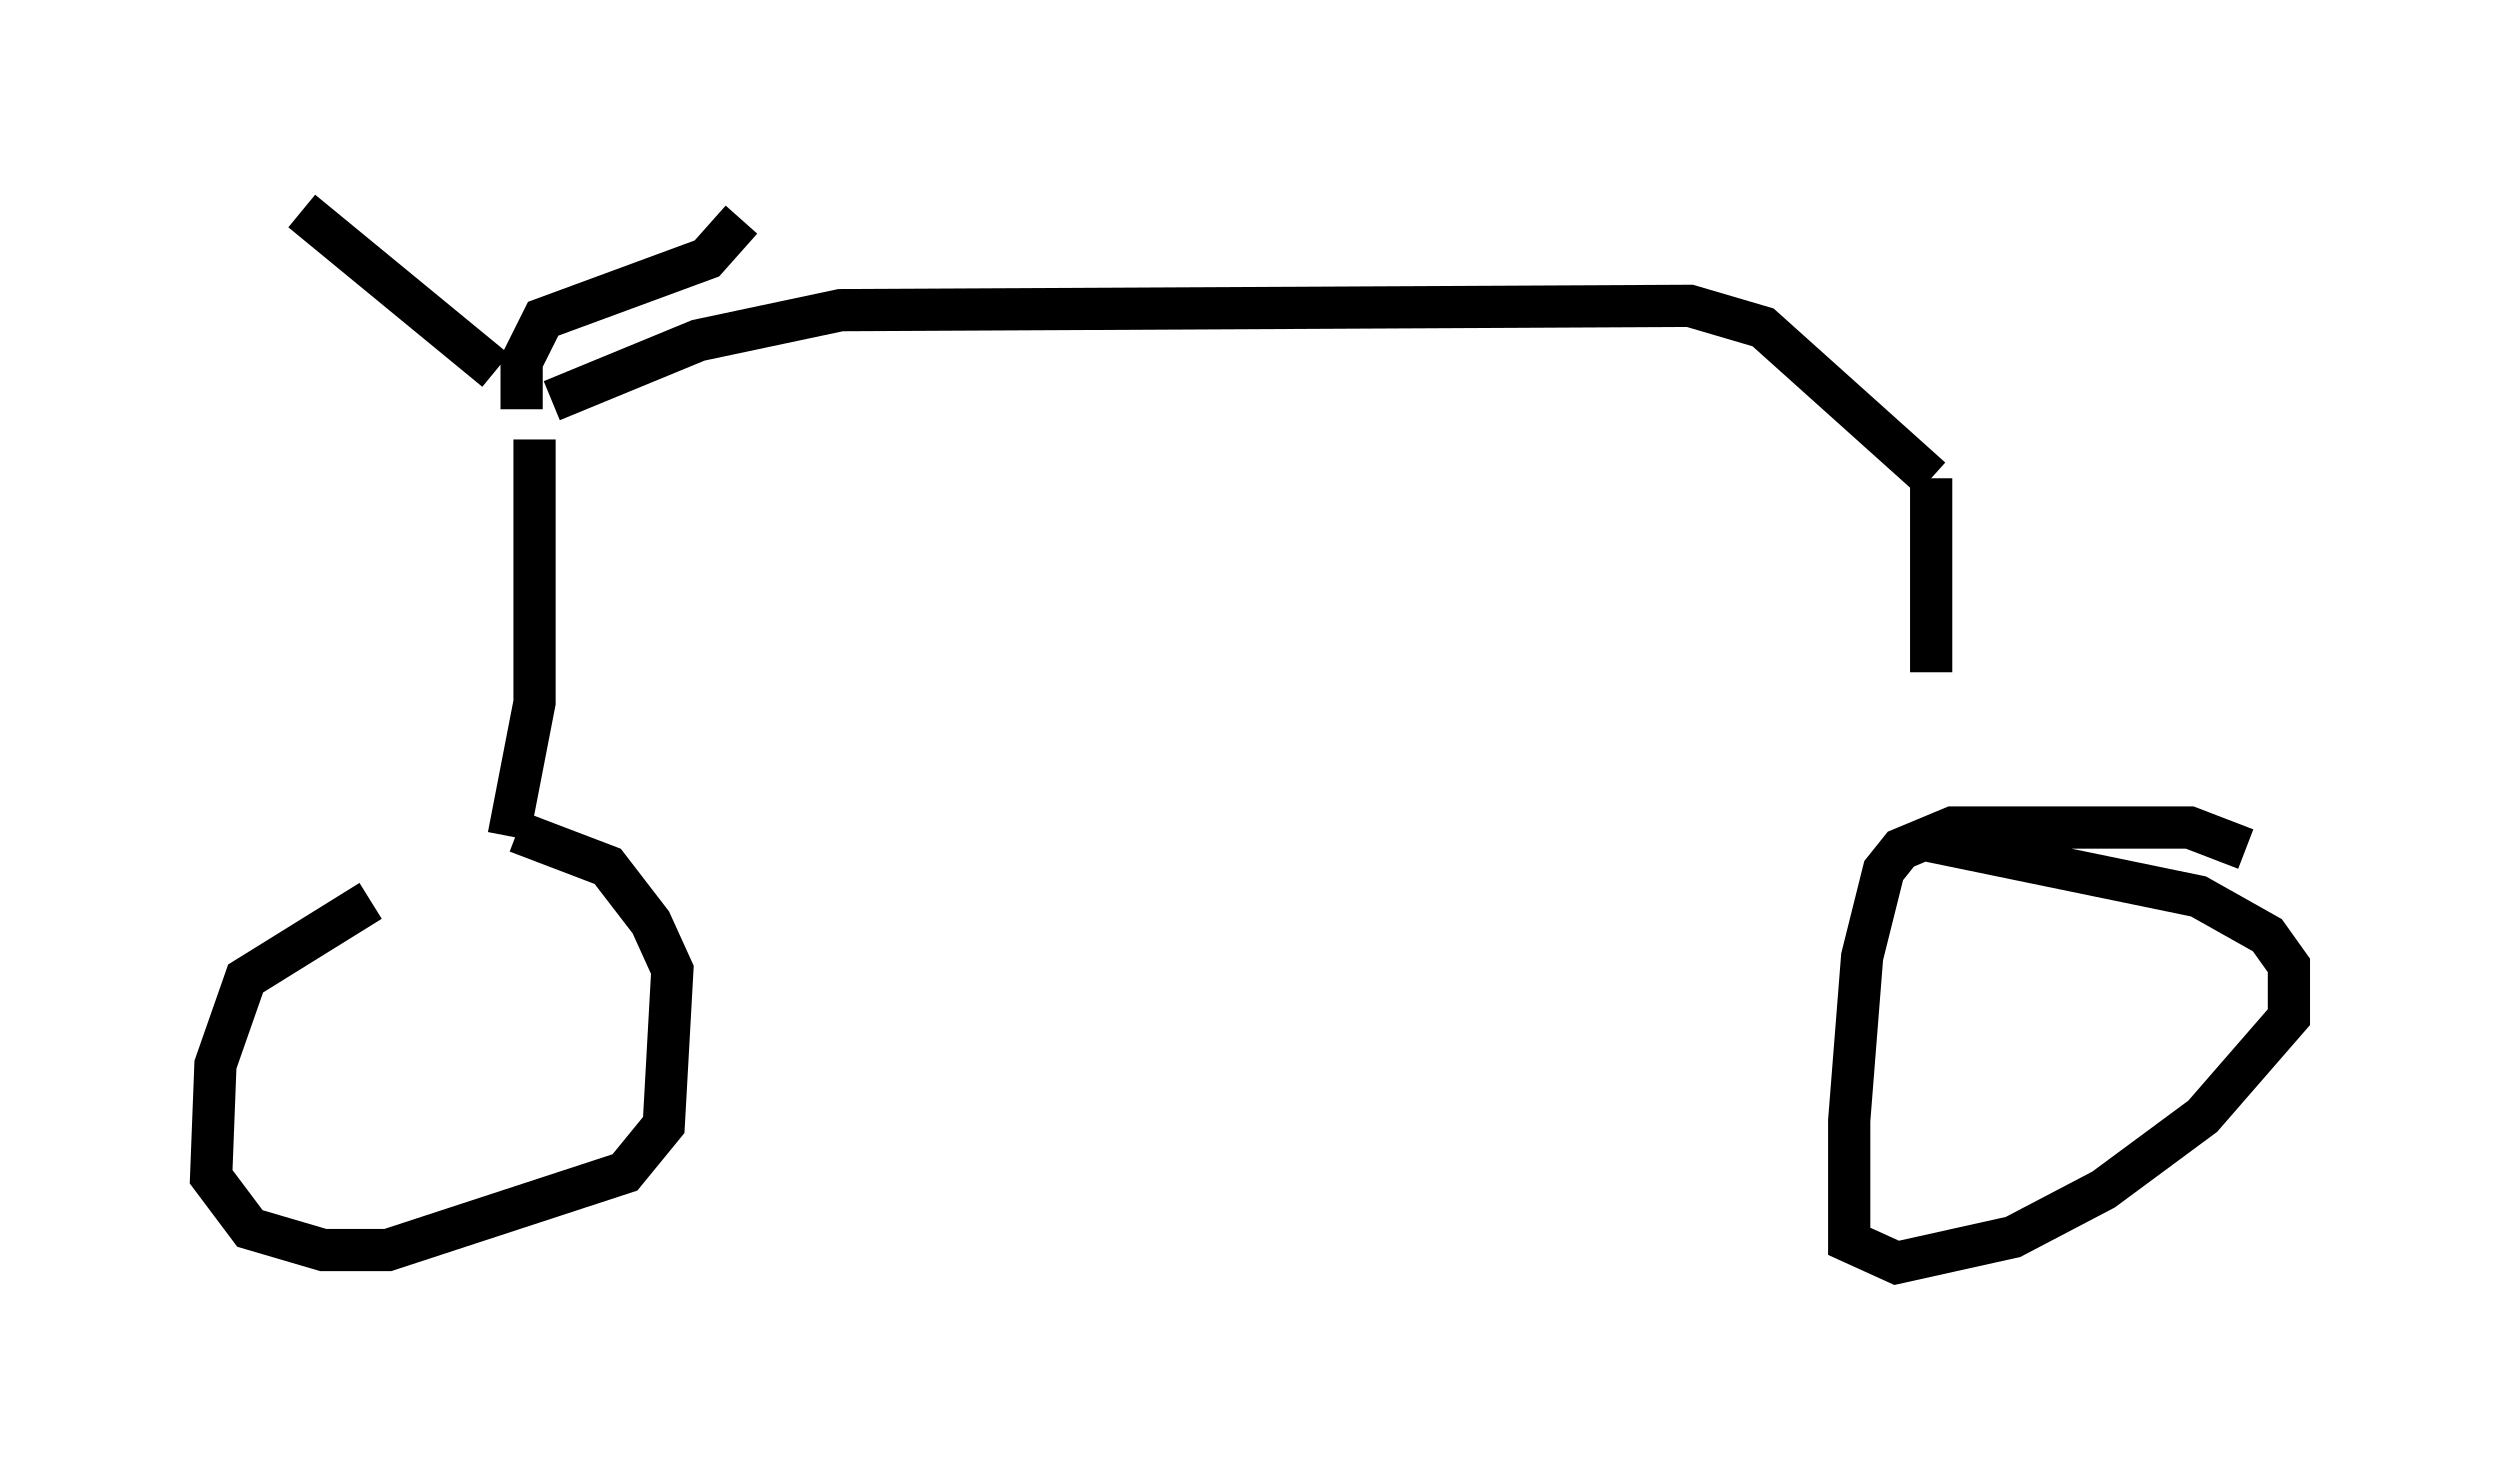 <?xml version="1.0" encoding="utf-8" ?>
<svg baseProfile="full" height="34.909" version="1.1" width="59.205" xmlns="http://www.w3.org/2000/svg" xmlns:ev="http://www.w3.org/2001/xml-events" xmlns:xlink="http://www.w3.org/1999/xlink"><defs /><rect fill="white" height="34.909" width="59.205" x="0" y="0" /><path d="M14.902, 19.496 m-6.125, 1.838 l-2.96, 1.838 -0.715, 2.042 l-0.102, 2.654 0.919, 1.225 l1.735, 0.51 1.531, 0.0 l5.615, -1.838 0.919, -1.123 l0.204, -3.675 -0.51, -1.123 l-1.021, -1.327 -2.144, -0.817 m40.936, 0.408 l-1.327, -0.51 -5.615, 0.0 l-1.225, 0.51 -0.408, 0.51 l-0.51, 2.042 -0.306, 3.879 l0.0, 2.858 1.123, 0.51 l2.756, -0.613 2.144, -1.123 l2.348, -1.735 2.042, -2.348 l0.0, -1.225 -0.51, -0.715 l-1.633, -0.919 -6.431, -1.327 m-33.586, -0.102 l0.613, -3.165 0.0, -6.227 m-0.306, -0.715 l0.0, -1.123 0.51, -1.021 l3.879, -1.429 0.817, -0.919 m-5.819, 3.573 l-4.594, -3.777 m5.921, 4.492 l3.471, -1.429 3.369, -0.715 l20.111, -0.102 1.735, 0.51 l3.981, 3.573 m0.0, 0.0 l0.0, 4.594 " fill="none" stroke="black" stroke-width="1" /></svg>